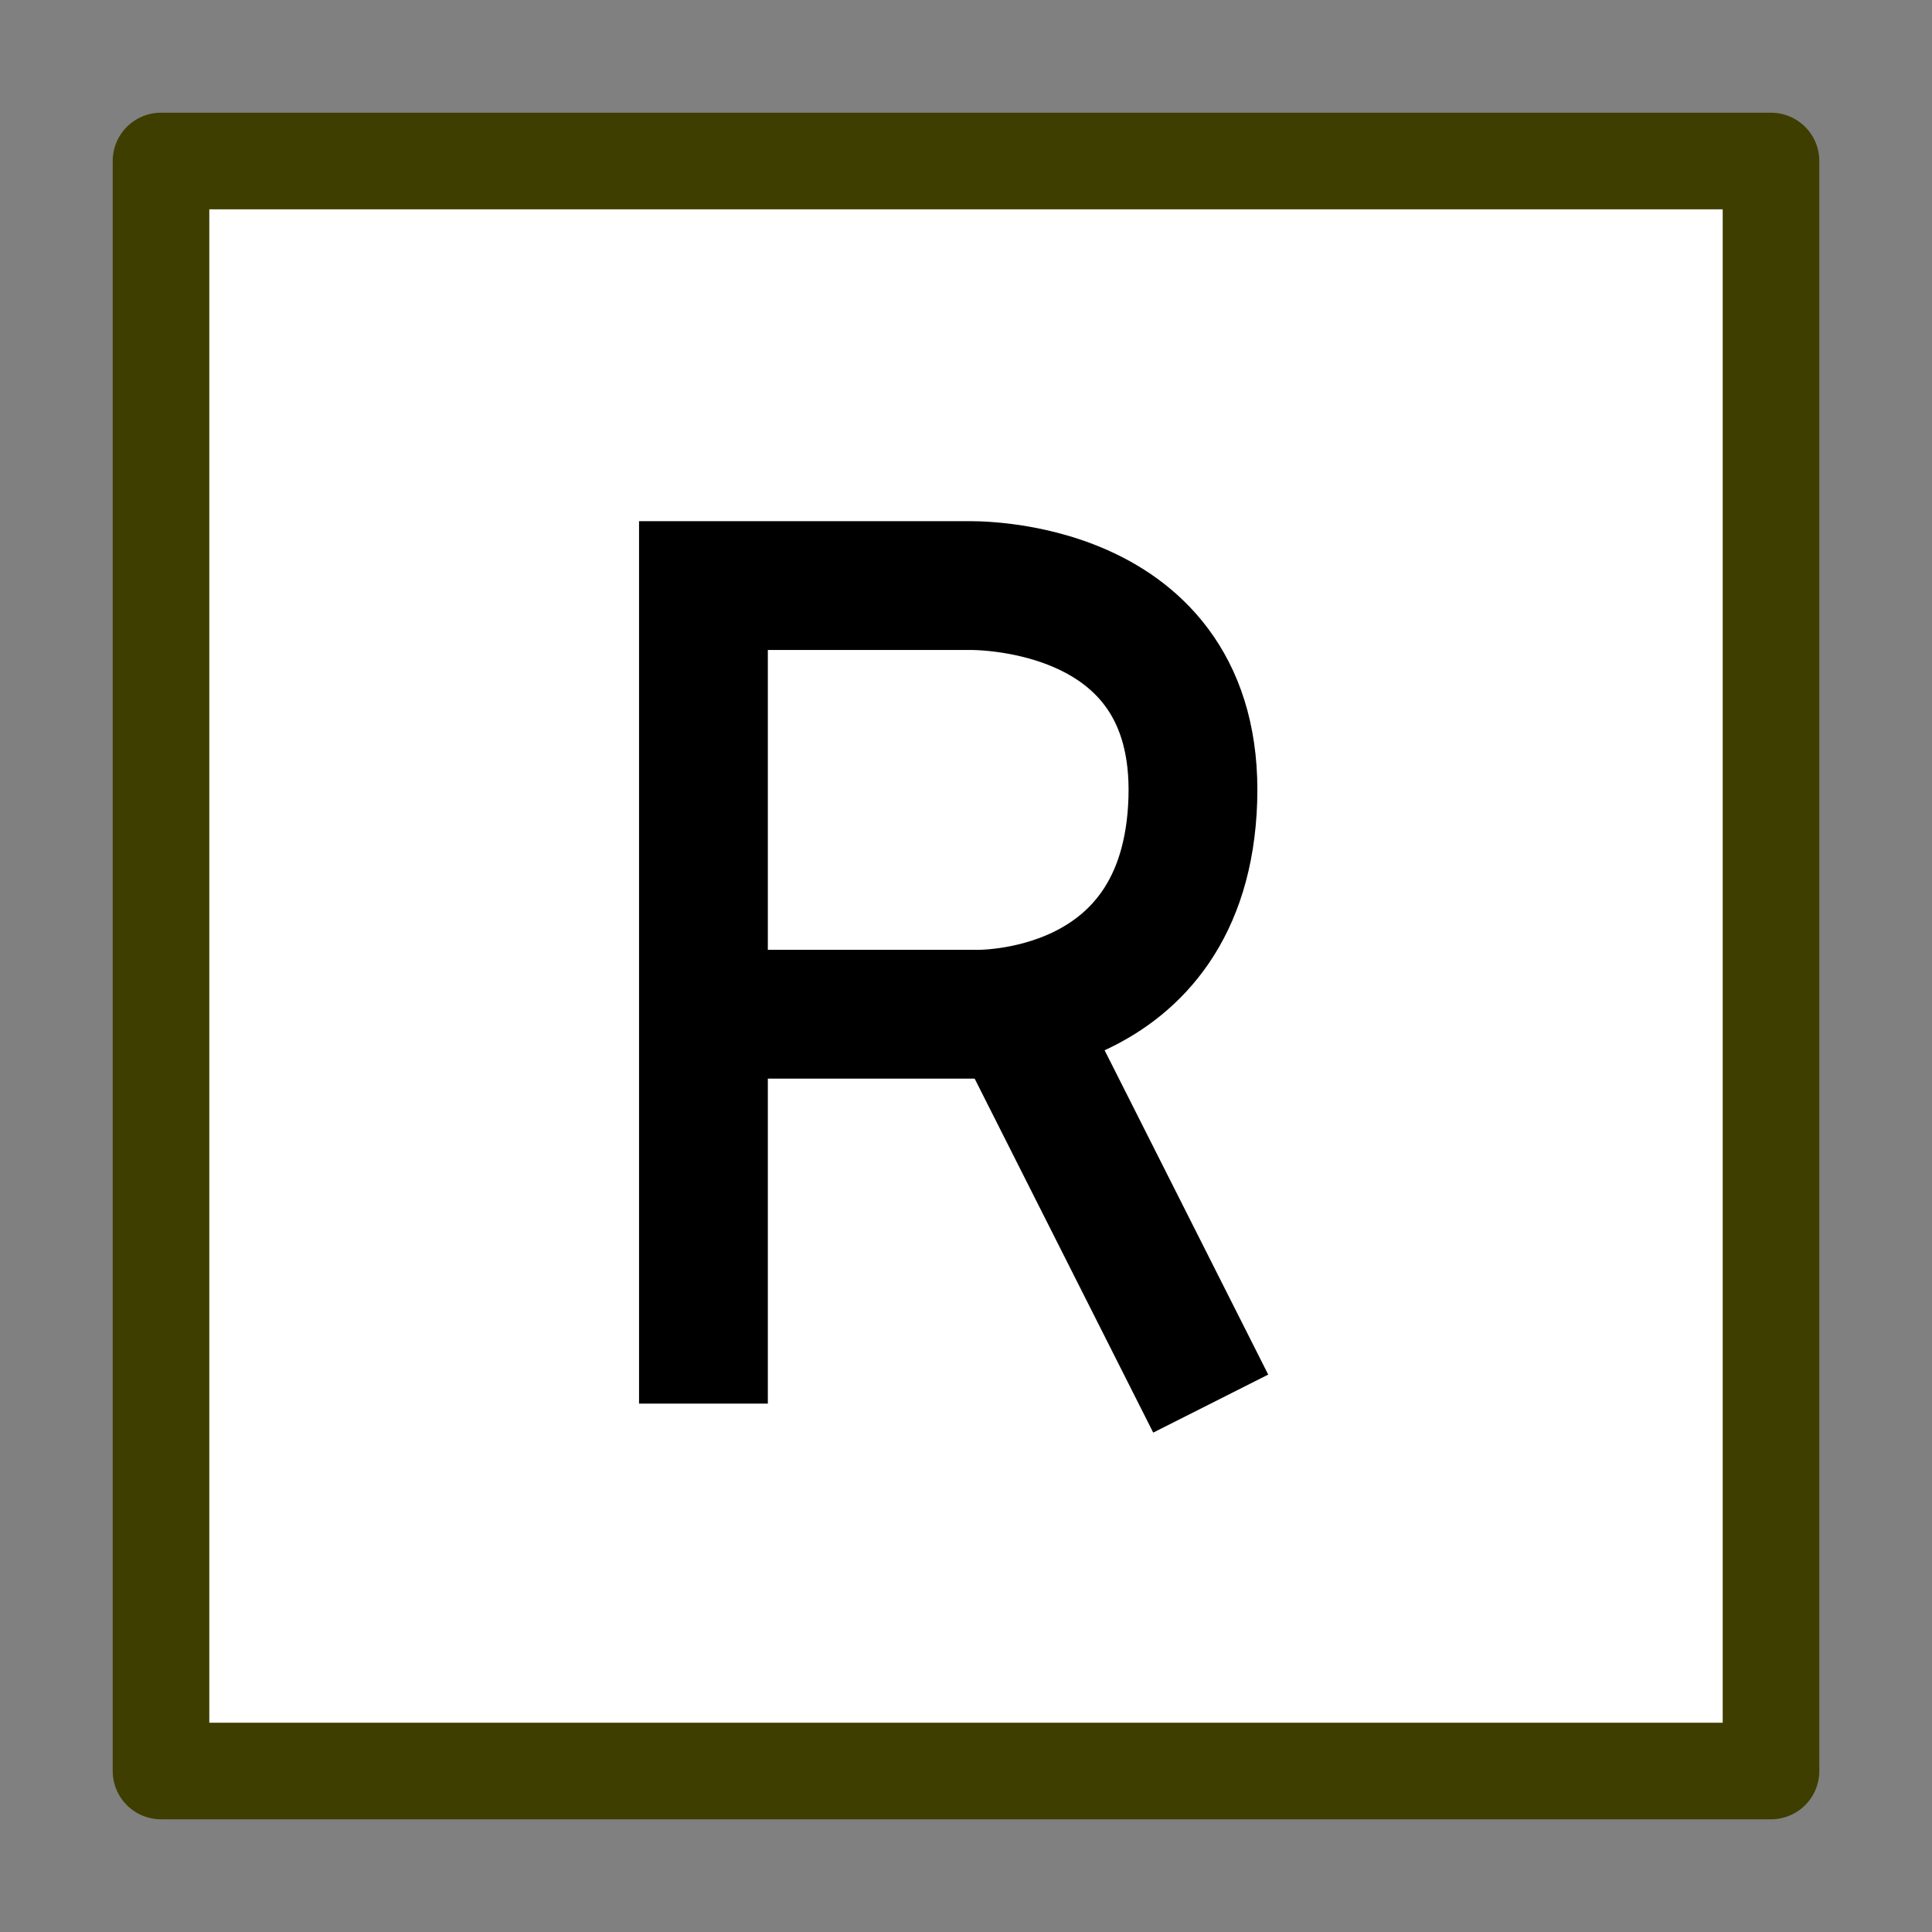 <?xml version="1.0" encoding="UTF-8" standalone="no"?>
<!-- Created with Inkscape (http://www.inkscape.org/) -->

<svg
   xmlns:dc="http://purl.org/dc/elements/1.1/"
   xmlns:cc="http://creativecommons.org/ns#"
   xmlns:rdf="http://www.w3.org/1999/02/22-rdf-syntax-ns#"
   xmlns:svg="http://www.w3.org/2000/svg"
   xmlns="http://www.w3.org/2000/svg"
   xmlns:sodipodi="http://sodipodi.sourceforge.net/DTD/sodipodi-0.dtd"
   xmlns:inkscape="http://www.inkscape.org/namespaces/inkscape"
   width="30"
   height="30"
   id="svg2"
   version="1.1"
   inkscape:version="0.48.5 r10040"
   sodipodi:docname="console-r2.svg">
  <rect width="100%" height="100%" fill="#808080" stroke="none"/>
  <defs
     id="defs4" />
  <sodipodi:namedview
     id="base"
     pagecolor="#3f98a0"
     bordercolor="#666666"
     borderopacity="1.0"
     inkscape:pageopacity="0"
     inkscape:pageshadow="2"
     inkscape:zoom="18.028571"
     inkscape:cx="11.347068"
     inkscape:cy="19.243265"
     inkscape:document-units="px"
     inkscape:current-layer="layer1"
     showgrid="true"
     inkscape:snap-global="true"
     inkscape:window-width="1377"
     inkscape:window-height="818"
     inkscape:window-x="104"
     inkscape:window-y="104"
     inkscape:window-maximized="0"
     inkscape:snap-grids="true"
     inkscape:snap-page="false"
     showguides="true"
     inkscape:guide-bbox="true">
    <inkscape:grid
       type="xygrid"
       id="grid2985"
       empspacing="5"
       visible="true"
       enabled="true"
       snapvisiblegridlinesonly="true"
       spacingx="2.5px"
       spacingy="2.5px" />
  </sodipodi:namedview>
  <g
     inkscape:label="Layer 1"
     inkscape:groupmode="layer"
     id="layer1"
     transform="translate(0,-1022.362)">
    <g
       id="g3003"
       transform="translate(-2.5,2.5)">
      <path
         sodipodi:nodetypes="ccccc"
         inkscape:connector-curvature="0"
         id="path3763-7"
         d="m 5,1047.362 25,0 0,-25 -25,0 z"
         style="fill:#ffffff;fill-opacity:1;stroke:#3e3e00;stroke-width:1.5;stroke-linejoin:round;stroke-miterlimit:4;stroke-opacity:1;stroke-dasharray:none" />
      <path
         style="fill:none;stroke:#000000;stroke-width:2;stroke-linecap:butt;stroke-linejoin:miter;stroke-miterlimit:4;stroke-opacity:1;stroke-dasharray:none"
         d="m 13.423,24.295 0,-12.702 4.105,0 c 0,0 3.605,-0.111 3.494,3.328 -0.111,3.439 -3.384,3.328 -3.384,3.328 l -4.16,0"
         id="path3778"
         inkscape:connector-curvature="0"
         transform="translate(0,1017.362)" />
      <path
         style="fill:none;stroke:#000000;stroke-width:2;stroke-linecap:butt;stroke-linejoin:miter;stroke-miterlimit:4;stroke-opacity:1;stroke-dasharray:none"
         d="M 21.3,24.295 18.138,18.027"
         id="path3780"
         inkscape:connector-curvature="0"
         transform="translate(0,1017.362)" />
    </g>
  </g>
</svg>
